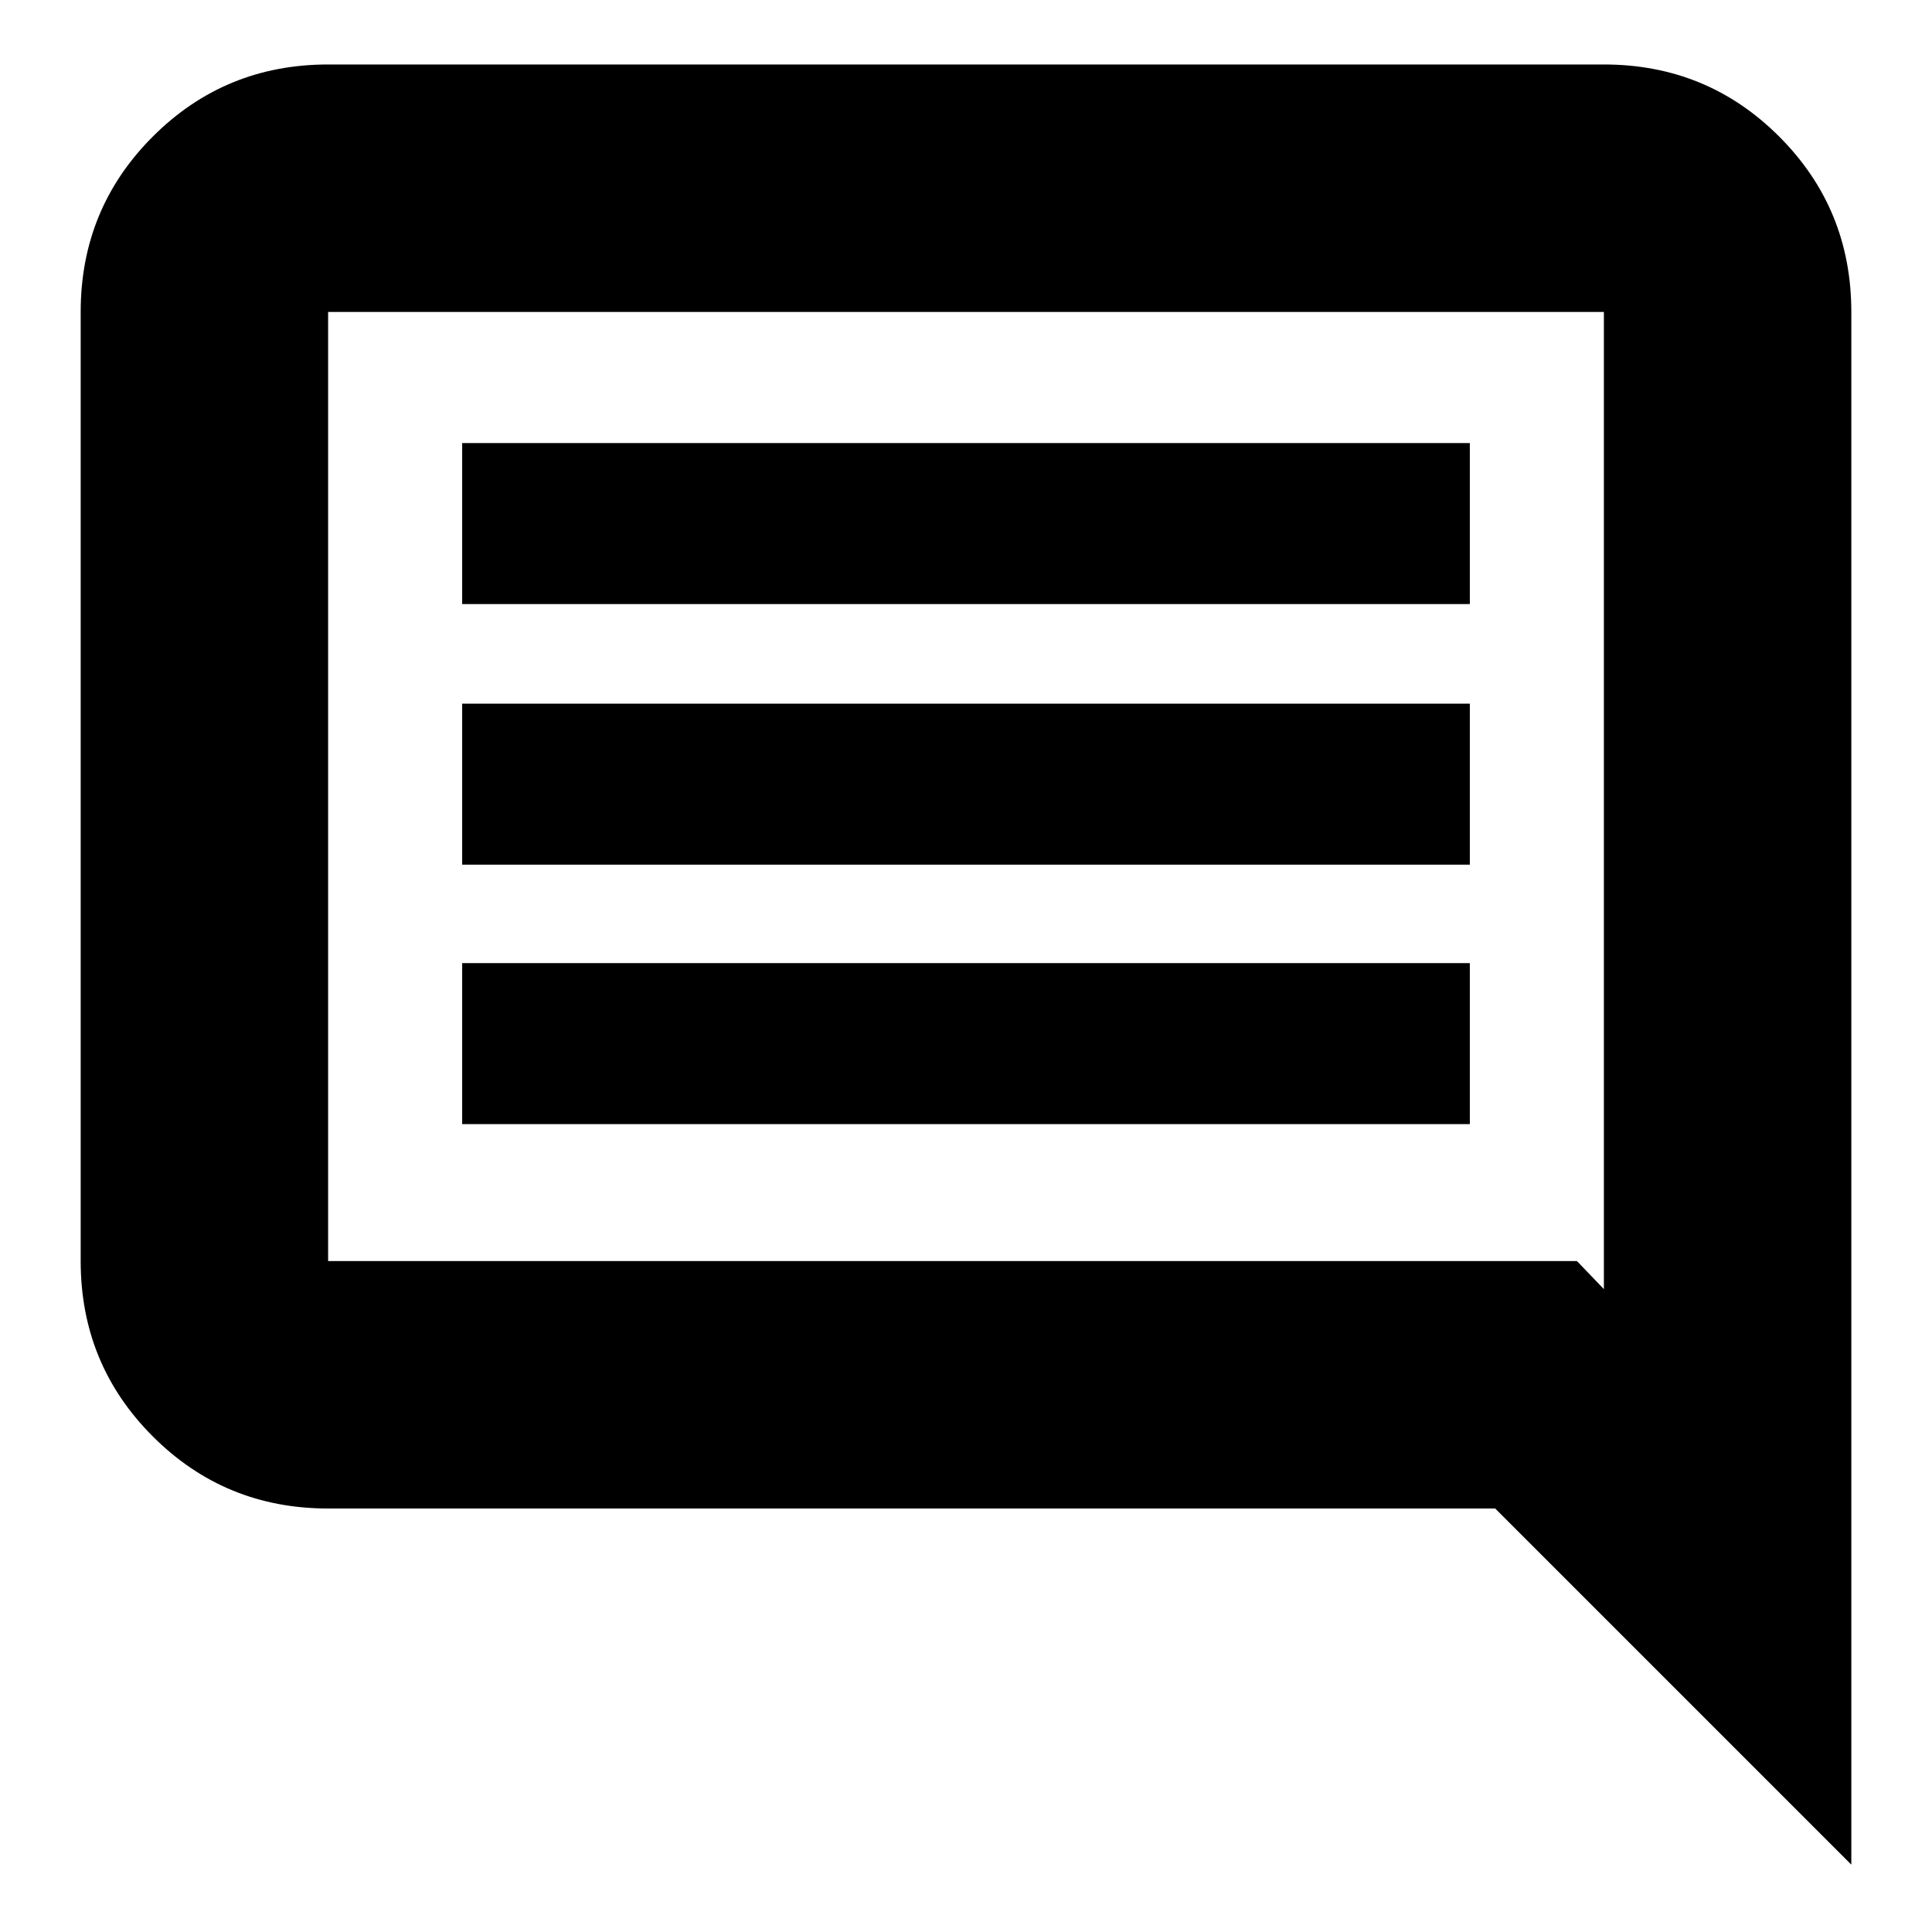 <svg xmlns="http://www.w3.org/2000/svg" height="24" viewBox="0 -960 960 960" width="24"><path d="M229.65-401.43h500.7v-80h-500.7v80Zm0-128.92h500.7v-80h-500.7v80Zm0-129.48h500.7v-80h-500.7v80ZM919.91-33.48 742.96-210.43H163.04q-51.3 0-87.12-35.83-35.83-35.83-35.83-87.13V-805q0-51.3 35.83-87.13 35.82-35.83 87.12-35.83h633.92q51.3 0 87.12 35.83 35.83 35.83 35.83 87.13v771.52ZM163.04-333.39h620.53l13.39 13.95V-805H163.04v471.61Zm0 0V-805v471.61Z"/></svg>